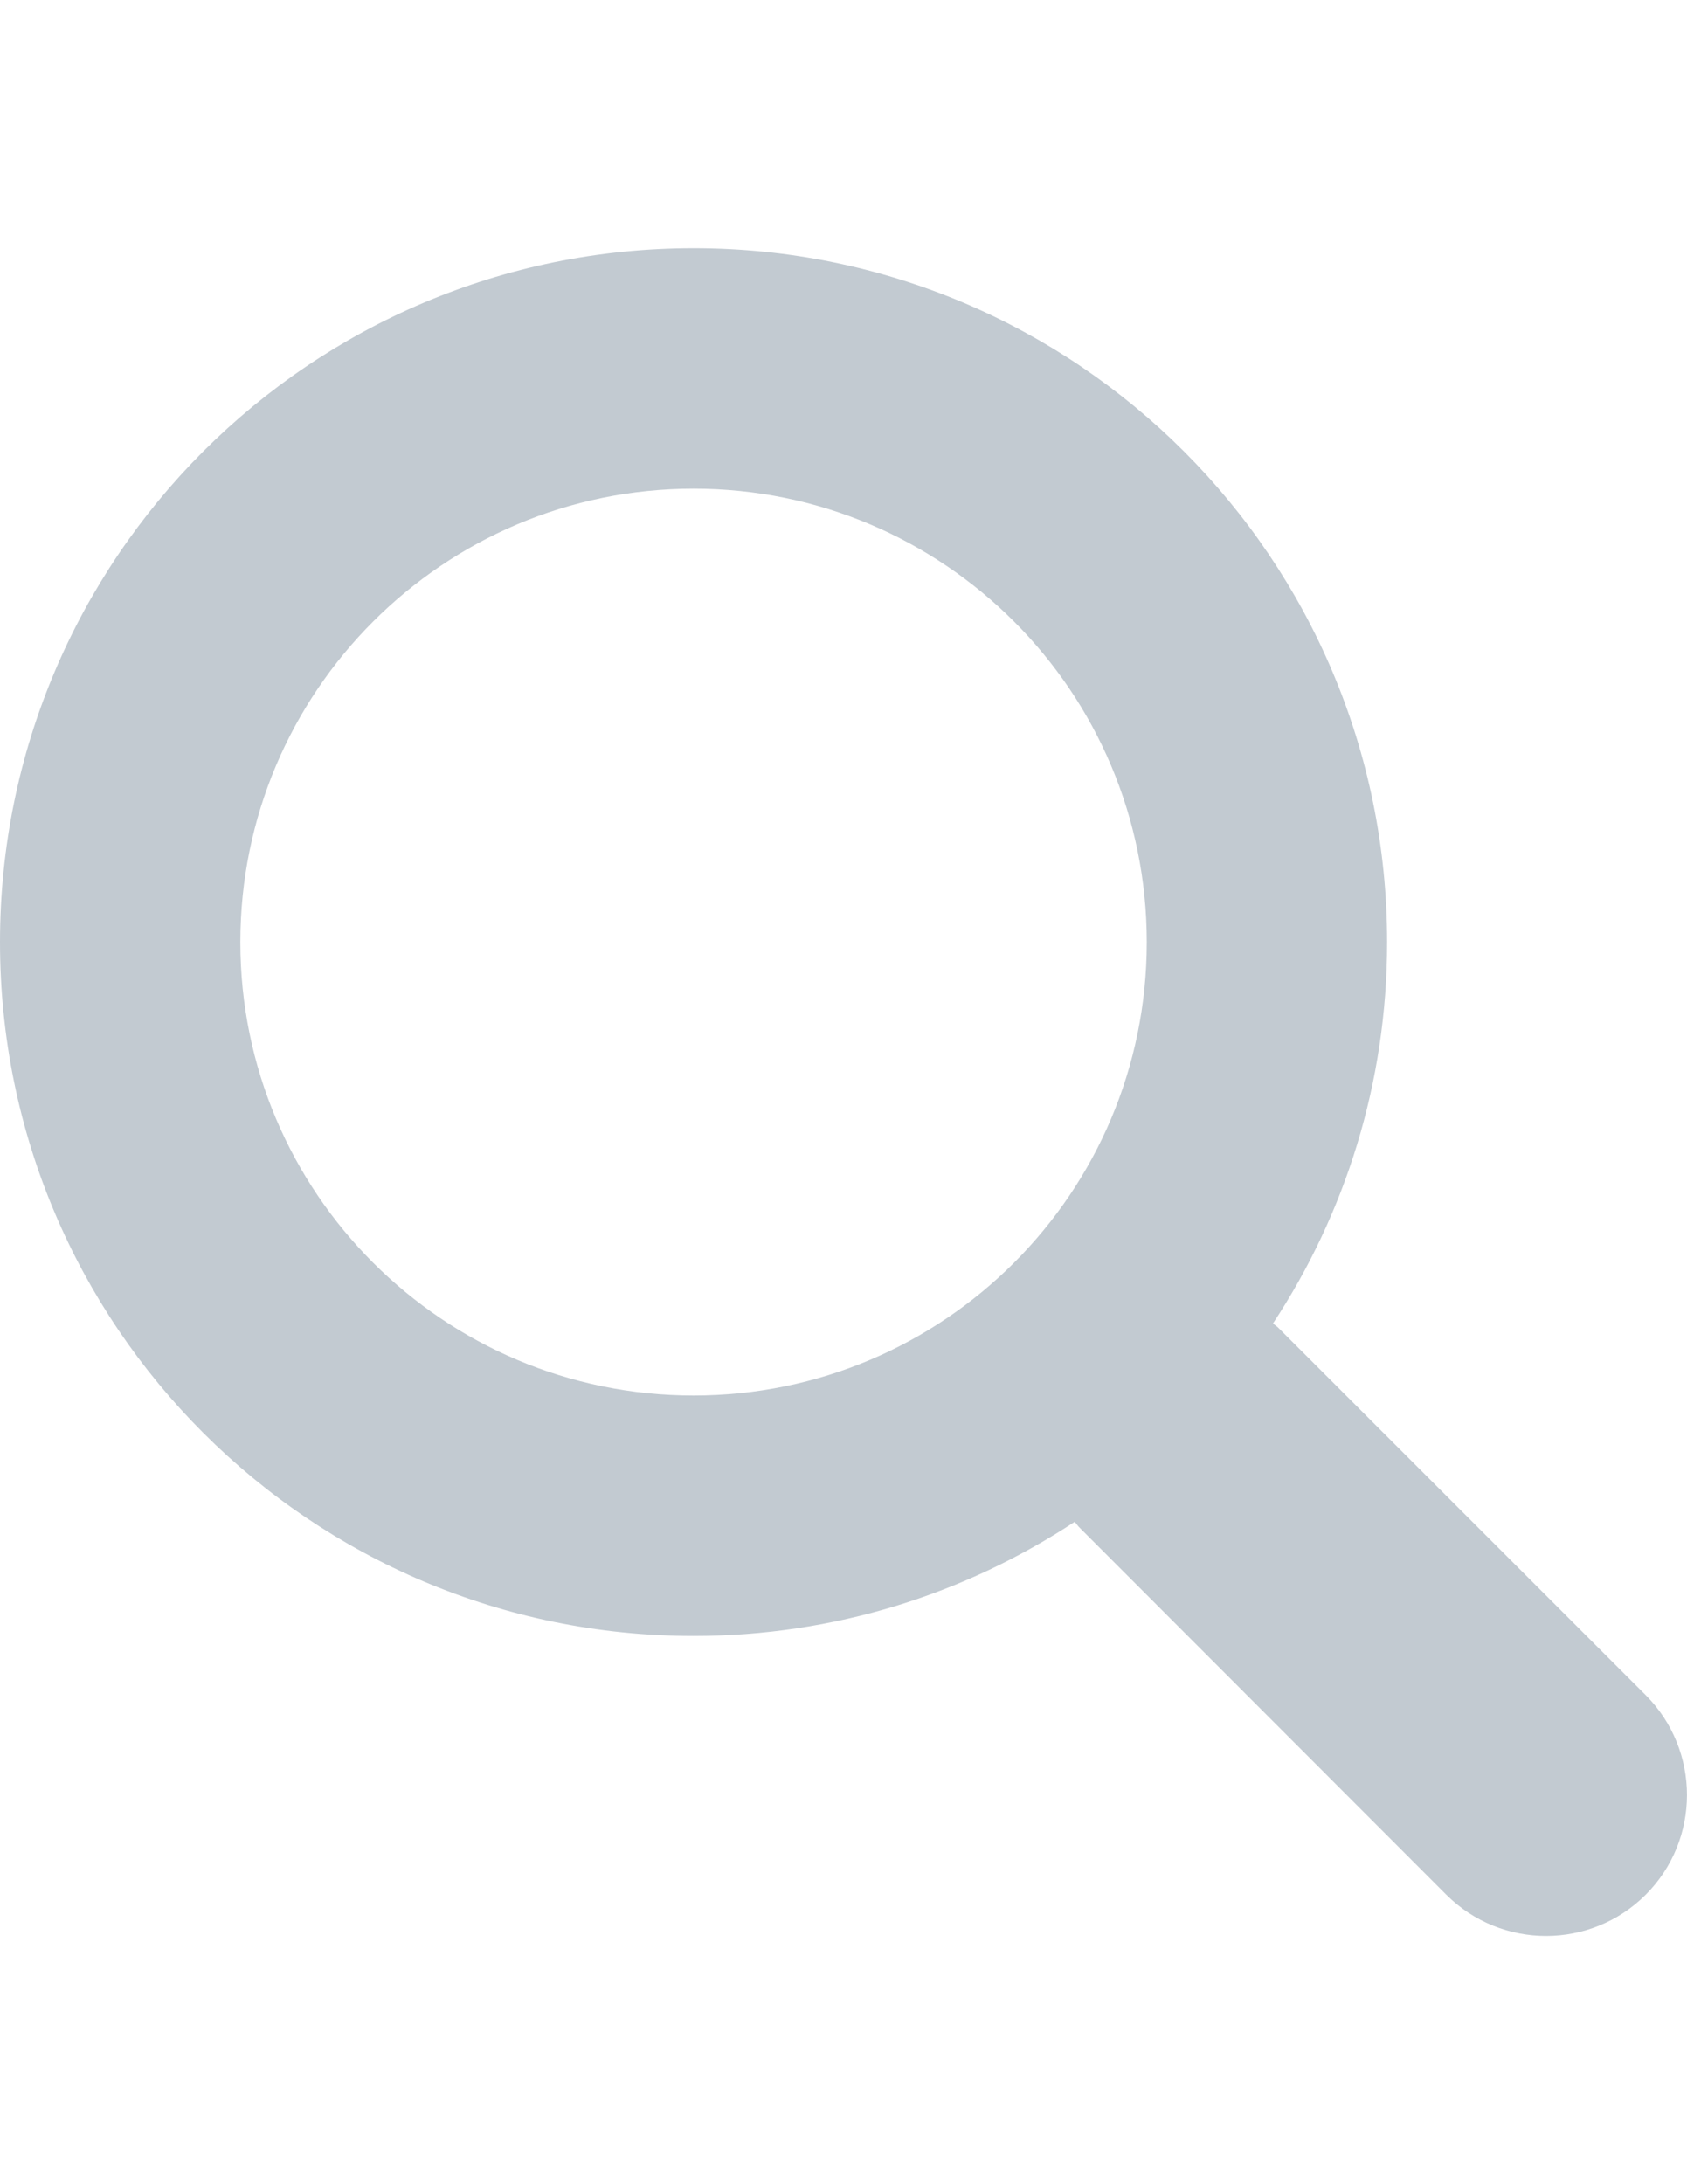 <?xml version="1.0" encoding="UTF-8"?>
<!DOCTYPE svg PUBLIC "-//W3C//DTD SVG 1.1//EN" "http://www.w3.org/Graphics/SVG/1.1/DTD/svg11.dtd">
<!-- Creator: CorelDRAW X8 -->
<svg xmlns="http://www.w3.org/2000/svg" xml:space="preserve" width="8.5in" height="11in" version="1.1" style="shape-rendering:geometricPrecision; text-rendering:geometricPrecision; image-rendering:optimizeQuality; fill-rule:evenodd; clip-rule:evenodd"
viewBox="0 0 8500 11000"
 xmlns:xlink="http://www.w3.org/1999/xlink">
 <defs>
  <style type="text/css">
   <![CDATA[
    .fil0 {fill:#C2CAD1;fill-rule:nonzero}
   ]]>
  </style>
 </defs>
 <g id="Capa_x0020_1">
  <g id="_284870320">
   <path class="fil0" d="M8292 8537l-1847 -1846c-9,-10 -21,-17 -31,-26 363,-551 575,-1211 575,-1920 0,-1930 -1564,-3495 -3494,-3495 -1930,0 -3495,1565 -3495,3495 0,1930 1565,3494 3495,3494 709,0 1369,-212 1920,-575 9,10 16,22 26,31l1846 1847c278,277 728,277 1005,0 277,-277 277,-727 0,-1005zm-4797 -1509l0 0c-1261,0 -2284,-1022 -2284,-2283 0,-1261 1023,-2284 2284,-2284 1261,0 2283,1023 2283,2284 0,1261 -1022,2283 -2283,2283z"/>
  </g>
 </g>
</svg>
